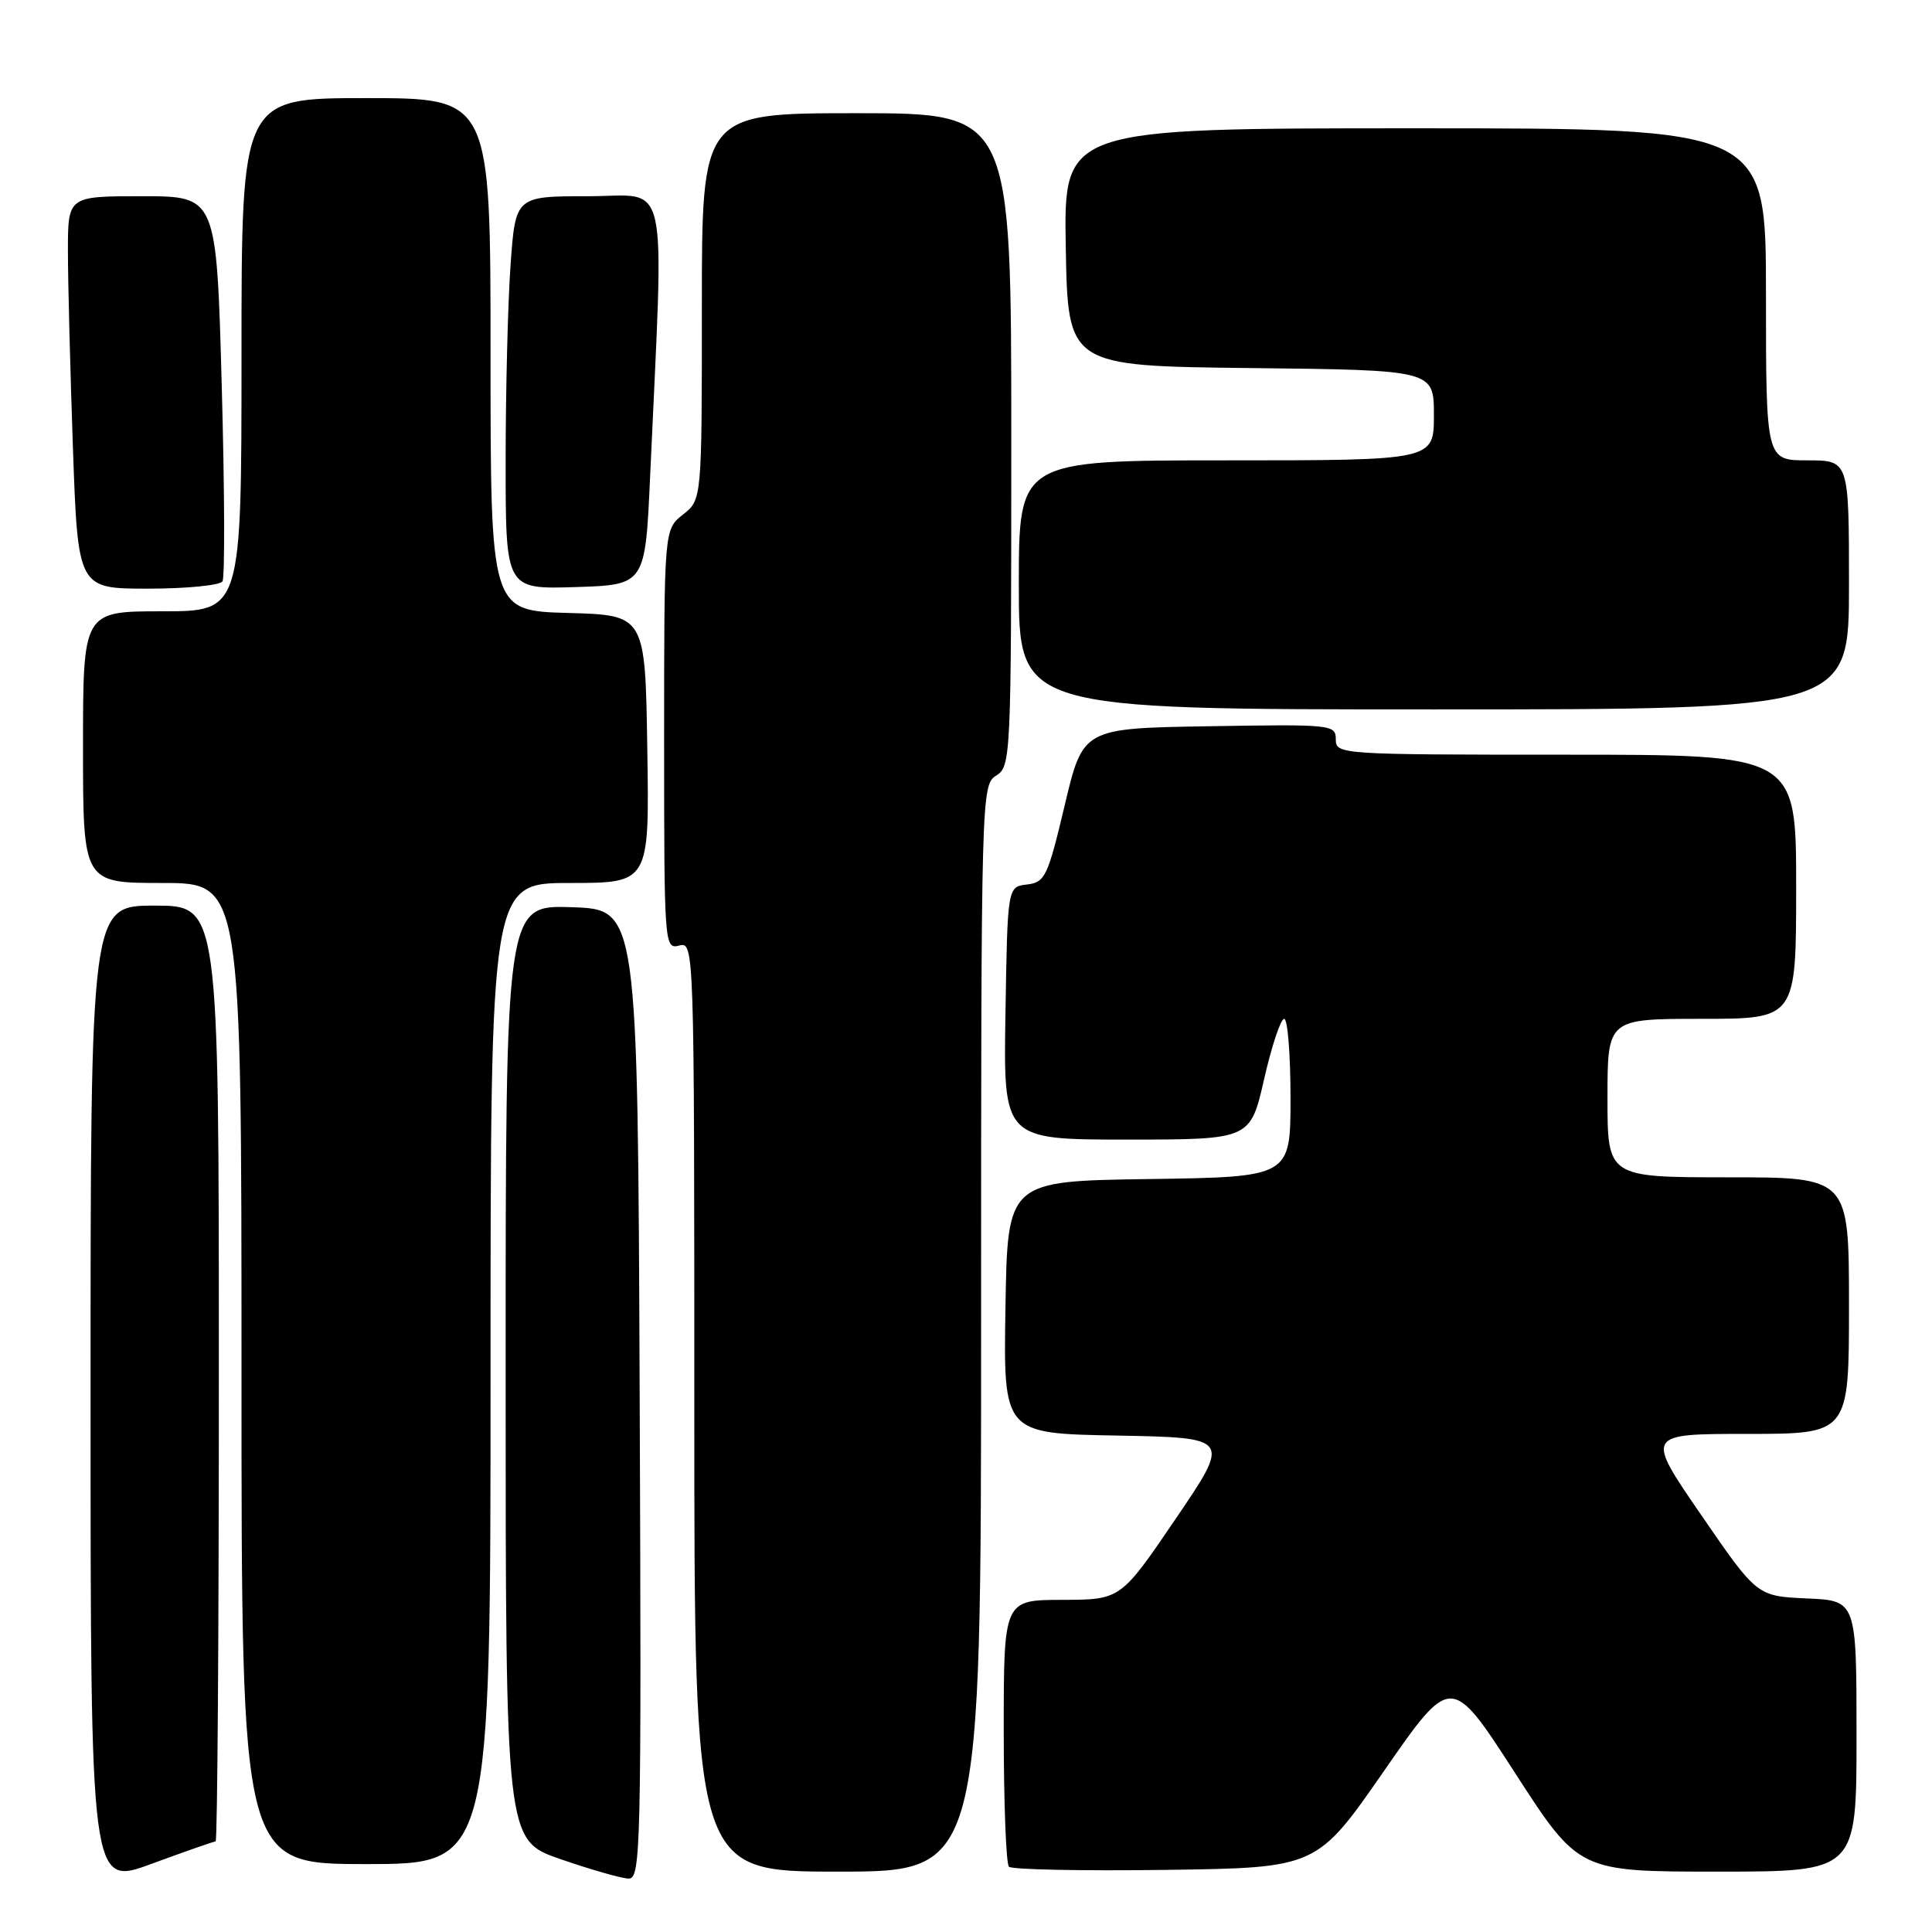 <?xml version="1.0" encoding="UTF-8" standalone="no"?>
<!DOCTYPE svg PUBLIC "-//W3C//DTD SVG 1.1//EN" "http://www.w3.org/Graphics/SVG/1.1/DTD/svg11.dtd" >
<svg xmlns="http://www.w3.org/2000/svg" xmlns:xlink="http://www.w3.org/1999/xlink" version="1.1" viewBox="0 0 256 256">
 <g >
 <path fill="currentColor"
d=" M 28.57 244.00 C 28.81 244.00 29.00 216.10 29.00 182.00 C 29.00 120.00 29.00 120.00 20.50 120.00 C 12.00 120.00 12.00 120.00 12.00 184.97 C 12.00 249.95 12.00 249.95 20.07 246.97 C 24.51 245.34 28.33 244.00 28.57 244.00 Z  M 84.76 184.75 C 84.50 120.50 84.50 120.50 75.75 120.21 C 67.00 119.92 67.00 119.92 67.00 181.88 C 67.00 243.83 67.00 243.83 74.25 246.34 C 78.24 247.72 82.29 248.88 83.26 248.92 C 84.92 249.00 85.00 245.50 84.76 184.75 Z  M 130.00 176.01 C 130.00 105.10 130.03 104.00 132.00 102.77 C 133.95 101.55 134.00 100.44 134.00 58.26 C 134.00 15.00 134.00 15.00 113.50 15.00 C 93.00 15.00 93.00 15.00 93.00 40.61 C 93.00 66.21 93.00 66.21 90.50 68.18 C 88.00 70.15 88.00 70.15 88.00 97.98 C 88.00 125.32 88.04 125.80 90.00 125.29 C 91.98 124.77 92.00 125.26 92.00 186.38 C 92.00 248.00 92.00 248.00 111.00 248.00 C 130.00 248.00 130.00 248.00 130.00 176.01 Z  M 183.39 234.66 C 192.29 221.83 192.29 221.83 200.74 234.91 C 209.20 248.00 209.20 248.00 227.60 248.00 C 246.00 248.00 246.00 248.00 246.00 230.05 C 246.00 212.09 246.00 212.09 239.40 211.80 C 232.81 211.50 232.81 211.50 225.42 200.75 C 218.03 190.00 218.03 190.00 231.51 190.00 C 245.00 190.00 245.00 190.00 245.00 173.00 C 245.00 156.00 245.00 156.00 229.00 156.00 C 213.00 156.00 213.00 156.00 213.00 145.50 C 213.00 135.00 213.00 135.00 225.50 135.00 C 238.00 135.00 238.00 135.00 238.00 117.50 C 238.00 100.00 238.00 100.00 207.50 100.00 C 177.55 100.00 177.00 99.96 177.00 97.98 C 177.00 96.01 176.49 95.96 160.25 96.23 C 143.50 96.50 143.50 96.50 141.08 106.70 C 138.83 116.18 138.47 116.92 136.08 117.20 C 133.50 117.50 133.50 117.50 133.23 134.25 C 132.95 151.00 132.95 151.00 149.31 151.00 C 165.67 151.00 165.67 151.00 167.50 143.00 C 168.50 138.60 169.70 135.00 170.16 135.00 C 170.62 135.00 171.00 139.72 171.00 145.48 C 171.00 155.96 171.00 155.96 152.25 156.23 C 133.50 156.50 133.50 156.50 133.23 173.22 C 132.95 189.95 132.95 189.95 148.02 190.22 C 163.09 190.50 163.09 190.50 155.79 201.24 C 148.50 211.97 148.50 211.97 140.75 211.99 C 133.00 212.00 133.00 212.00 133.00 229.33 C 133.00 238.87 133.31 246.98 133.69 247.35 C 134.06 247.73 143.40 247.92 154.43 247.77 C 174.48 247.50 174.48 247.50 183.39 234.66 Z  M 65.00 182.00 C 65.00 117.00 65.00 117.00 75.52 117.00 C 86.05 117.00 86.05 117.00 85.77 99.25 C 85.50 81.50 85.50 81.50 75.25 81.22 C 65.00 80.93 65.00 80.93 65.00 46.97 C 65.00 13.00 65.00 13.00 48.50 13.00 C 32.00 13.00 32.00 13.00 32.00 47.00 C 32.00 81.00 32.00 81.00 21.50 81.00 C 11.00 81.00 11.00 81.00 11.00 99.00 C 11.00 117.00 11.00 117.00 21.50 117.00 C 32.00 117.00 32.00 117.00 32.00 182.00 C 32.00 247.00 32.00 247.00 48.50 247.00 C 65.00 247.00 65.00 247.00 65.00 182.00 Z  M 245.00 77.50 C 245.00 61.00 245.00 61.00 239.50 61.00 C 234.00 61.00 234.00 61.00 234.00 39.00 C 234.00 17.00 234.00 17.00 187.47 17.00 C 140.95 17.00 140.95 17.00 141.22 32.75 C 141.50 48.50 141.50 48.50 165.75 48.77 C 190.00 49.04 190.00 49.04 190.00 55.02 C 190.00 61.00 190.00 61.00 162.50 61.00 C 135.00 61.00 135.00 61.00 135.00 77.50 C 135.00 94.00 135.00 94.00 190.00 94.00 C 245.00 94.00 245.00 94.00 245.00 77.50 Z  M 29.48 77.03 C 29.81 76.50 29.76 64.80 29.38 51.03 C 28.69 26.00 28.69 26.00 18.84 26.00 C 9.00 26.00 9.00 26.00 9.00 33.25 C 9.00 37.24 9.30 48.94 9.66 59.25 C 10.32 78.00 10.32 78.00 19.60 78.00 C 24.70 78.00 29.15 77.56 29.48 77.03 Z  M 86.15 63.00 C 87.99 22.20 88.83 26.00 77.97 26.00 C 68.30 26.00 68.30 26.00 67.65 35.15 C 67.29 40.19 67.00 51.91 67.00 61.19 C 67.00 78.08 67.00 78.08 76.25 77.79 C 85.50 77.50 85.50 77.50 86.15 63.00 Z "/>
</g>
</svg>